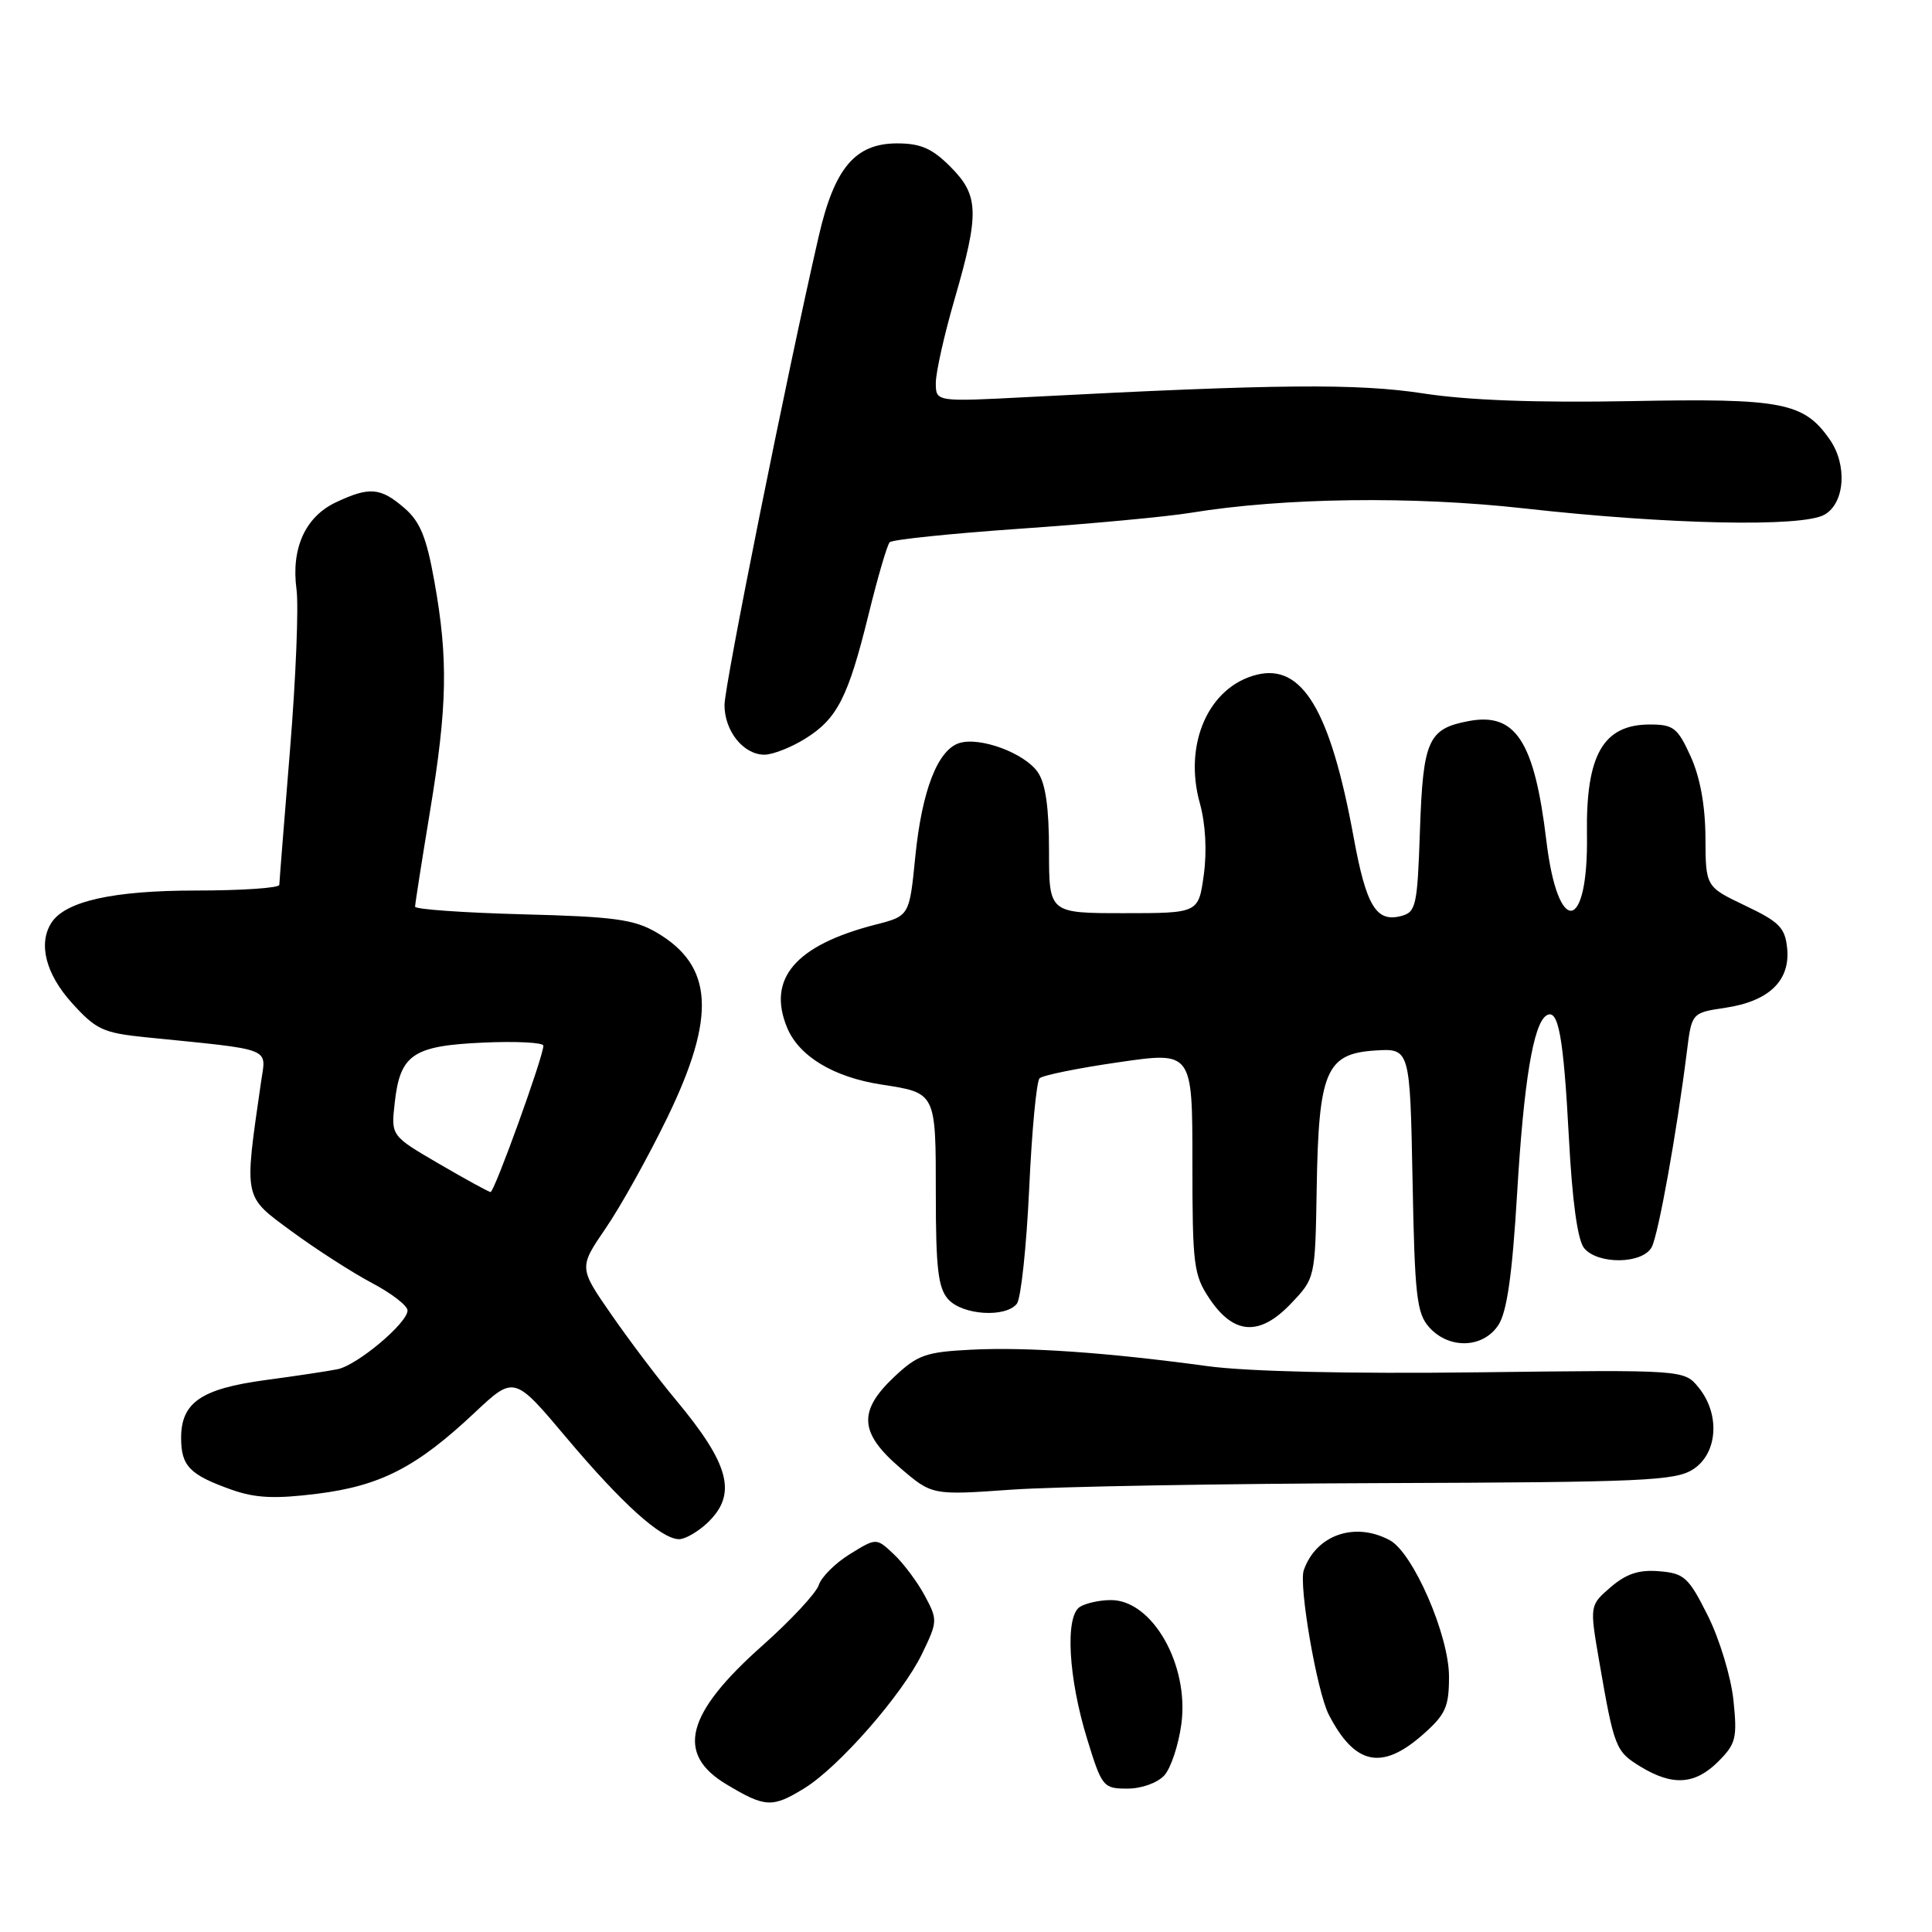 <?xml version="1.0" encoding="UTF-8" standalone="no"?>
<!DOCTYPE svg PUBLIC "-//W3C//DTD SVG 1.1//EN" "http://www.w3.org/Graphics/SVG/1.1/DTD/svg11.dtd" >
<svg xmlns="http://www.w3.org/2000/svg" xmlns:xlink="http://www.w3.org/1999/xlink" version="1.1" viewBox="0 0 256 256">
 <g >
 <path fill="currentColor"
d=" M 106.62 236.93 C 111.19 234.10 119.57 224.52 122.17 219.15 C 124.25 214.85 124.26 214.64 122.53 211.42 C 121.55 209.60 119.70 207.13 118.43 205.94 C 116.12 203.76 116.12 203.76 112.61 205.93 C 110.68 207.12 108.83 208.97 108.49 210.03 C 108.15 211.09 104.79 214.70 101.01 218.06 C 90.87 227.07 89.50 232.39 96.25 236.43 C 101.41 239.53 102.34 239.57 106.62 236.93 Z  M 154.28 235.25 C 155.15 234.28 156.17 231.21 156.54 228.41 C 157.58 220.58 152.67 211.98 147.18 212.02 C 145.71 212.02 143.86 212.43 143.09 212.92 C 141.10 214.18 141.56 222.35 144.06 230.45 C 146.01 236.79 146.19 237.00 149.39 237.00 C 151.27 237.00 153.37 236.24 154.28 235.25 Z  M 227.68 233.41 C 230.02 231.07 230.21 230.31 229.69 225.28 C 229.37 222.22 227.85 217.20 226.31 214.11 C 223.75 209.00 223.18 208.47 219.87 208.20 C 217.18 207.97 215.51 208.52 213.43 210.30 C 210.63 212.72 210.63 212.72 211.90 220.11 C 213.89 231.61 214.07 232.07 217.38 234.09 C 221.63 236.68 224.61 236.48 227.68 233.41 Z  M 188.47 229.90 C 191.56 227.18 192.00 226.21 192.00 222.15 C 192.00 216.68 187.24 205.73 184.14 204.08 C 179.51 201.60 174.40 203.38 172.76 208.05 C 172.06 210.03 174.51 224.19 176.07 227.20 C 179.51 233.86 183.07 234.63 188.47 229.90 Z  M 93.69 201.83 C 97.73 198.03 96.74 194.11 89.56 185.50 C 87.26 182.75 83.43 177.68 81.04 174.23 C 76.69 167.97 76.69 167.97 80.27 162.73 C 82.24 159.86 85.91 153.26 88.43 148.07 C 94.93 134.66 94.54 127.98 87.00 123.56 C 84.02 121.82 81.37 121.46 69.25 121.15 C 61.41 120.94 55.00 120.49 55.00 120.14 C 55.00 119.79 55.89 114.10 56.98 107.50 C 59.28 93.55 59.40 87.32 57.56 77.05 C 56.51 71.17 55.67 69.11 53.56 67.30 C 50.41 64.58 48.93 64.47 44.49 66.57 C 40.44 68.49 38.56 72.67 39.29 78.10 C 39.59 80.34 39.20 89.89 38.43 99.33 C 37.66 108.77 37.02 116.84 37.01 117.25 C 37.01 117.66 32.04 118.00 25.97 118.00 C 14.96 118.00 8.63 119.42 6.80 122.29 C 5.04 125.06 6.07 129.07 9.53 132.90 C 12.72 136.43 13.67 136.87 19.28 137.44 C 36.44 139.17 35.26 138.72 34.59 143.36 C 32.33 159.05 32.20 158.41 38.66 163.17 C 41.90 165.55 46.68 168.62 49.28 170.00 C 51.88 171.37 54.00 173.01 54.00 173.64 C 54.00 175.31 47.35 180.89 44.73 181.43 C 43.50 181.68 39.19 182.33 35.15 182.87 C 26.66 184.02 24.00 185.84 24.00 190.53 C 24.00 194.27 25.14 195.43 30.73 197.41 C 33.87 198.51 36.44 198.63 42.04 197.93 C 50.42 196.88 55.20 194.42 62.88 187.20 C 68.13 182.27 68.13 182.27 75.06 190.51 C 82.38 199.20 87.55 203.88 89.94 203.95 C 90.73 203.98 92.41 203.02 93.69 201.83 Z  M 183.13 196.52 C 217.82 196.40 222.02 196.22 224.38 194.67 C 227.61 192.55 227.95 187.39 225.08 183.86 C 223.16 181.50 223.16 181.50 195.83 181.84 C 178.79 182.05 165.30 181.74 160.00 181.02 C 146.71 179.21 136.10 178.47 128.73 178.84 C 122.68 179.14 121.59 179.52 118.48 182.45 C 113.68 186.98 113.87 189.86 119.25 194.48 C 123.50 198.13 123.50 198.13 134.00 197.39 C 139.78 196.98 161.88 196.59 183.13 196.52 Z  M 198.54 175.58 C 199.68 173.84 200.38 168.94 201.03 158.06 C 201.91 143.29 203.18 135.62 204.92 134.55 C 206.49 133.58 207.17 137.31 207.88 150.64 C 208.33 159.21 209.04 164.34 209.91 165.39 C 211.74 167.59 217.66 167.50 218.86 165.25 C 219.75 163.57 222.18 150.05 223.52 139.35 C 224.16 134.20 224.16 134.20 228.65 133.53 C 234.39 132.67 237.22 129.95 236.81 125.69 C 236.54 122.93 235.79 122.16 231.25 120.00 C 226.01 117.50 226.01 117.50 225.98 111.00 C 225.96 106.76 225.28 103.02 224.03 100.25 C 222.30 96.43 221.74 96.00 218.62 96.00 C 212.43 96.00 210.12 100.02 210.28 110.58 C 210.48 123.59 206.43 124.20 204.90 111.39 C 203.32 98.23 200.83 94.38 194.64 95.54 C 189.23 96.55 188.56 98.04 188.15 110.05 C 187.81 120.06 187.63 120.86 185.65 121.38 C 182.35 122.24 181.03 120.05 179.36 110.92 C 176.28 94.12 172.56 87.89 166.50 89.41 C 160.14 91.01 156.79 98.60 158.99 106.45 C 159.74 109.15 159.94 112.78 159.51 115.91 C 158.81 121.00 158.81 121.00 148.91 121.00 C 139.00 121.00 139.00 121.00 139.00 112.72 C 139.00 106.98 138.54 103.79 137.50 102.30 C 135.73 99.77 129.84 97.60 127.11 98.46 C 124.24 99.38 122.16 104.74 121.28 113.52 C 120.50 121.37 120.50 121.37 116.00 122.52 C 105.40 125.24 101.59 129.69 104.31 136.20 C 105.89 139.98 110.48 142.74 116.80 143.71 C 124.04 144.82 124.00 144.73 124.00 158.21 C 124.00 168.10 124.31 170.68 125.65 172.17 C 127.56 174.27 133.25 174.63 134.74 172.75 C 135.28 172.06 136.01 165.22 136.37 157.55 C 136.72 149.87 137.34 143.27 137.75 142.88 C 138.16 142.48 142.89 141.52 148.25 140.75 C 158.00 139.33 158.00 139.33 158.00 154.02 C 158.00 167.65 158.16 168.95 160.28 172.10 C 163.49 176.88 166.92 177.08 171.05 172.74 C 174.27 169.36 174.27 169.36 174.47 157.42 C 174.72 141.97 175.72 139.62 182.17 139.20 C 186.83 138.90 186.83 138.90 187.17 156.35 C 187.46 171.82 187.72 174.03 189.40 175.90 C 192.04 178.81 196.53 178.65 198.54 175.58 Z  M 106.66 97.90 C 110.94 95.25 112.38 92.43 115.10 81.38 C 116.30 76.50 117.55 72.21 117.89 71.85 C 118.22 71.50 126.04 70.69 135.26 70.05 C 144.48 69.41 154.60 68.47 157.76 67.95 C 170.07 65.94 187.19 65.71 202.00 67.37 C 221.11 69.51 238.79 69.88 241.75 68.20 C 244.46 66.67 244.81 61.60 242.44 58.22 C 239.01 53.31 236.15 52.76 216.10 53.15 C 203.69 53.38 194.53 53.05 188.59 52.13 C 179.81 50.79 169.26 50.88 136.25 52.61 C 124.00 53.25 124.00 53.25 124.00 50.74 C 124.00 49.35 125.12 44.34 126.50 39.60 C 129.80 28.21 129.72 25.88 125.92 22.08 C 123.52 19.67 121.98 19.00 118.88 19.00 C 113.31 19.00 110.56 22.26 108.48 31.33 C 104.30 49.49 96.00 90.80 96.00 93.42 C 96.00 96.87 98.51 100.00 101.29 100.00 C 102.37 100.00 104.79 99.06 106.66 97.90 Z  M 58.16 154.20 C 51.81 150.50 51.81 150.50 52.30 146.15 C 53.01 139.72 54.69 138.57 64.03 138.15 C 68.41 137.95 72.00 138.14 72.00 138.56 C 72.00 140.01 65.50 157.99 65.00 157.95 C 64.72 157.92 61.65 156.24 58.16 154.20 Z "/>
</g>
</svg>
